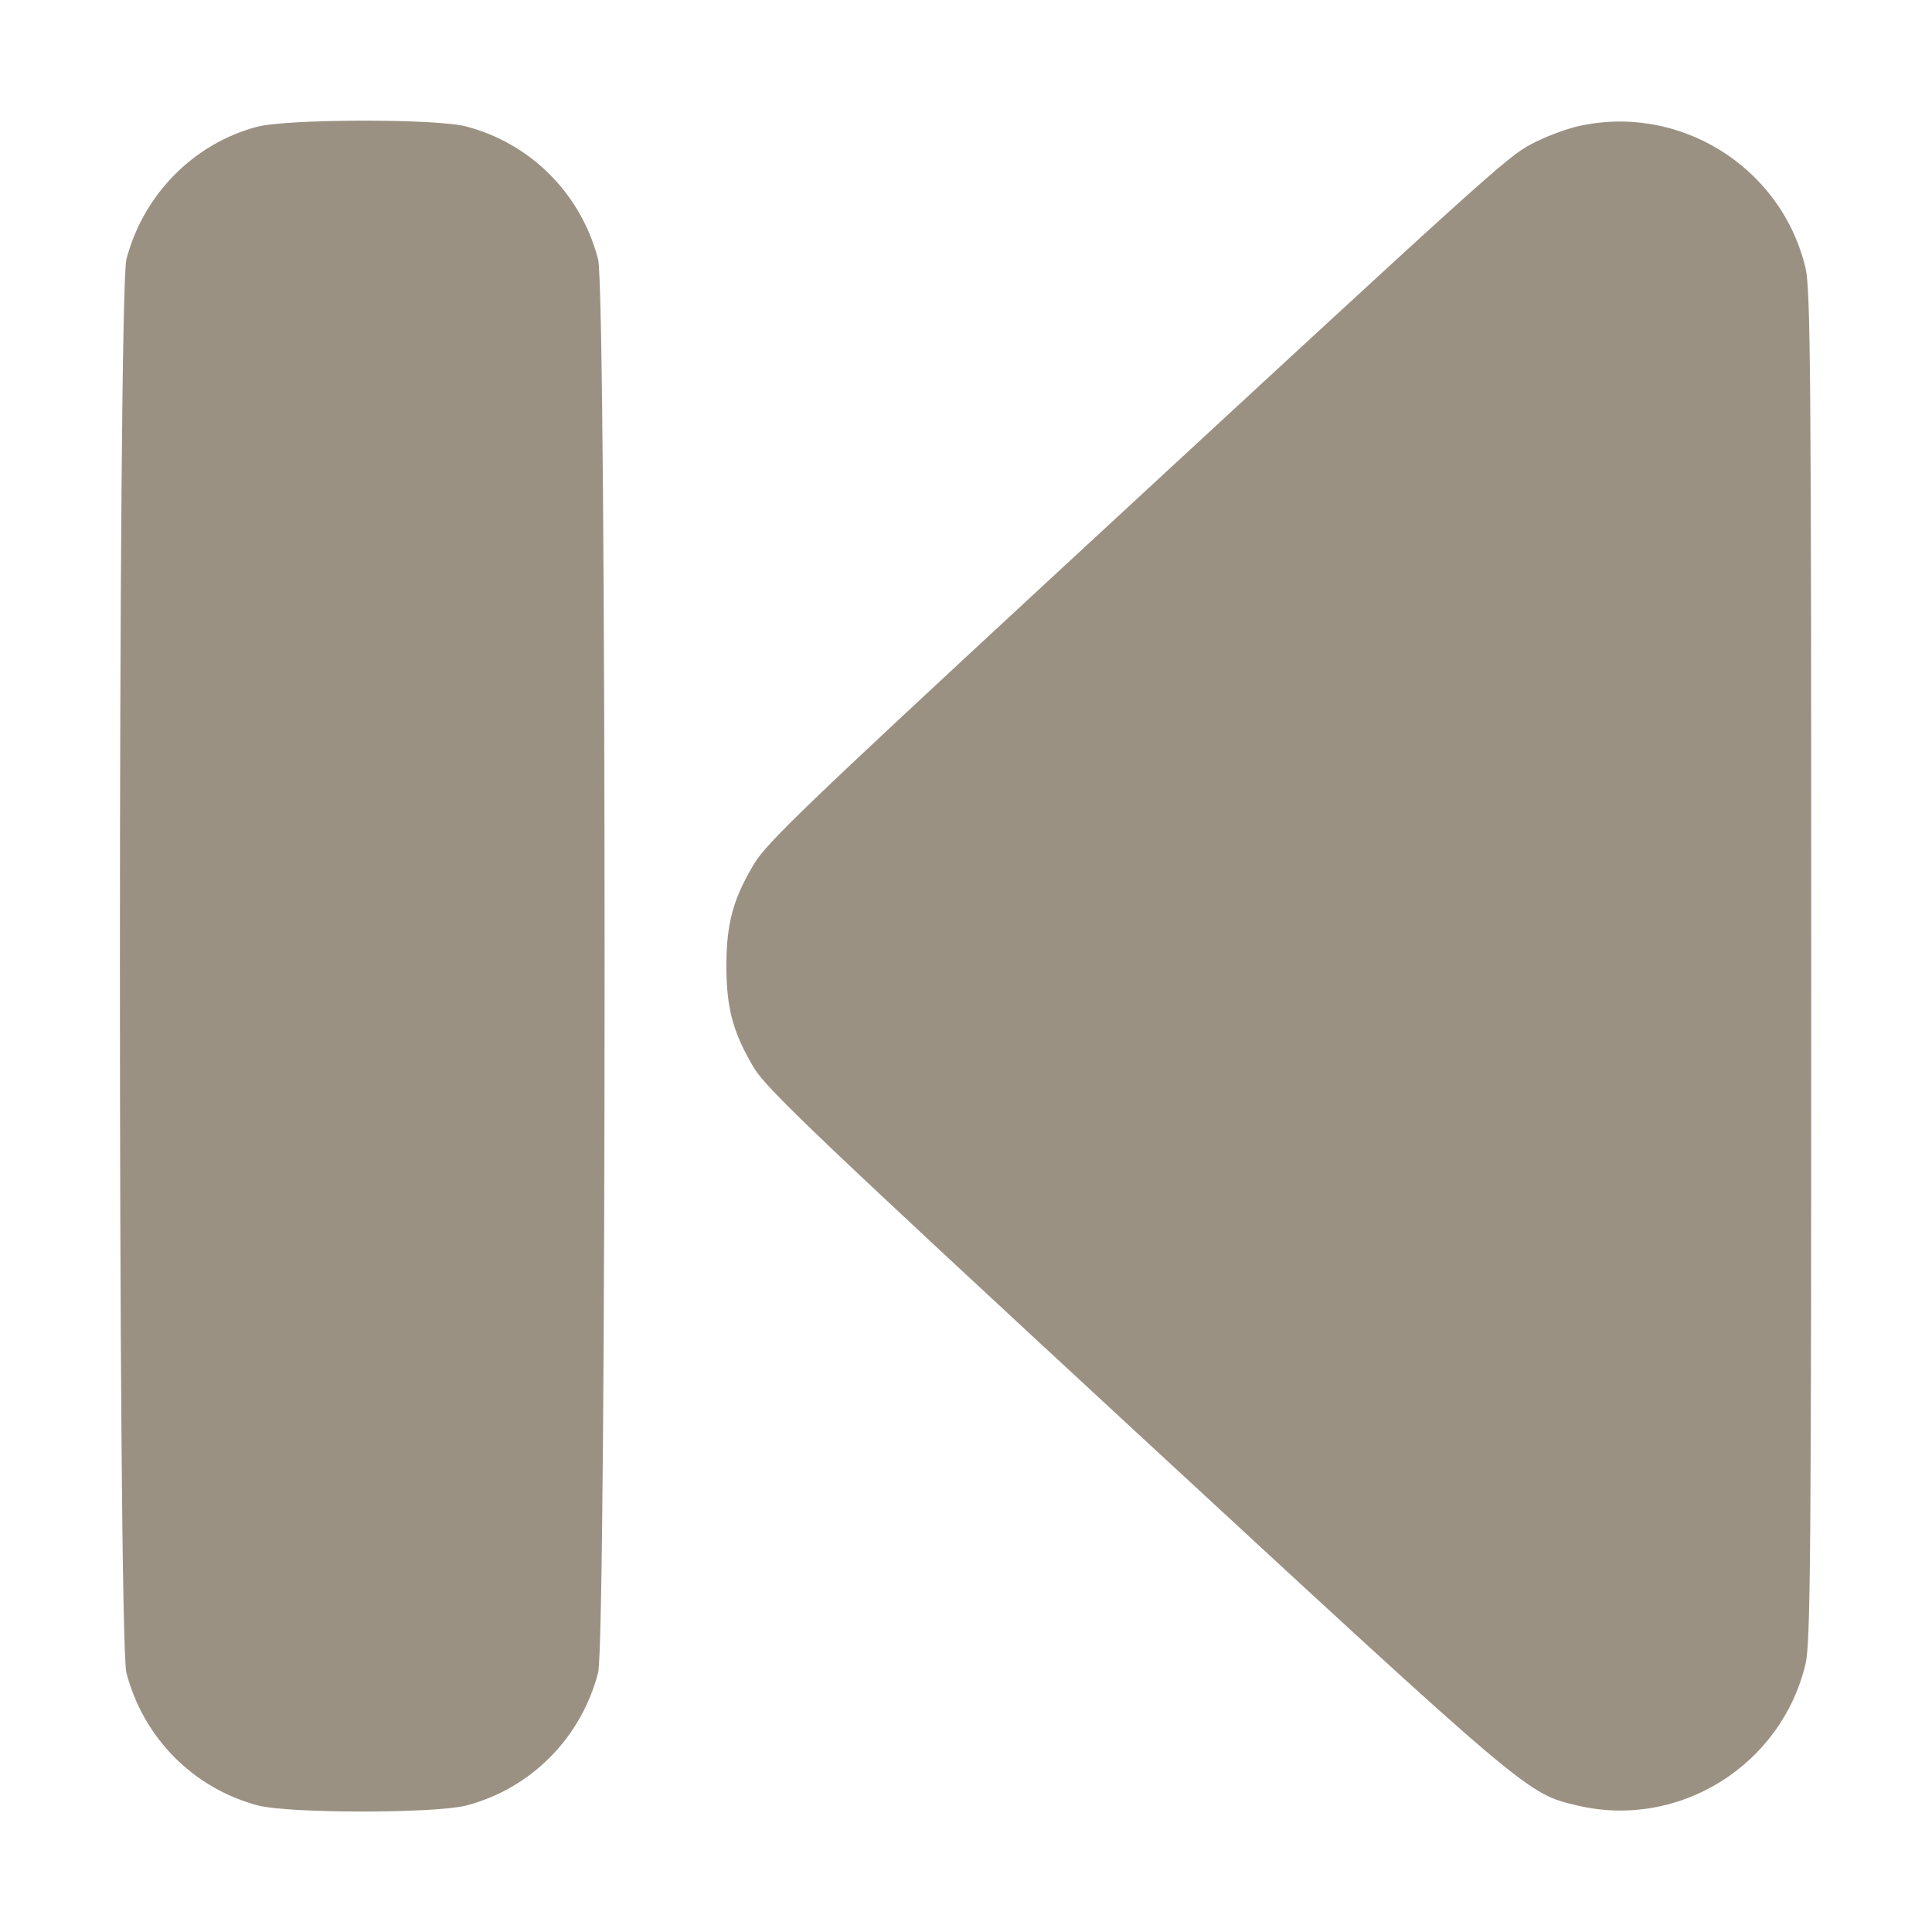 <?xml version="1.0" standalone="no"?>
<!DOCTYPE svg PUBLIC "-//W3C//DTD SVG 20010904//EN"
 "http://www.w3.org/TR/2001/REC-SVG-20010904/DTD/svg10.dtd">
<svg version="1.0" xmlns="http://www.w3.org/2000/svg"
 width="512pt" height="512pt" viewBox="0 0 512 512"
 preserveAspectRatio="xMidYMid meet">

<g transform="translate(0,512) scale(0.1,-0.1)"
fill="#9B9183" stroke="none">
<path d="M681 4784 c-169 -45 -301 -180 -346 -351 -23 -86 -23 -3660 0 -3746
45 -173 178 -307 350 -352 84 -21 466 -21 550 0 172 45 305 179 350 352 23 86
23 3660 0 3746 -45 173 -178 307 -350 352 -81 21 -475 20 -554 -1z"/>
<path d="M4176 4784 c-32 -8 -85 -28 -118 -46 -66 -35 -104 -70 -1282 -1159
-635 -588 -745 -693 -778 -749 -55 -92 -73 -157 -73 -270 0 -113 18 -177 73
-270 34 -56 168 -184 1018 -970 1041 -962 1030 -953 1165 -985 268 -63 540
106 604 376 13 56 15 292 15 1849 0 1557 -2 1793 -15 1849 -64 271 -339 440
-609 375z"/>
</g>
</svg>

